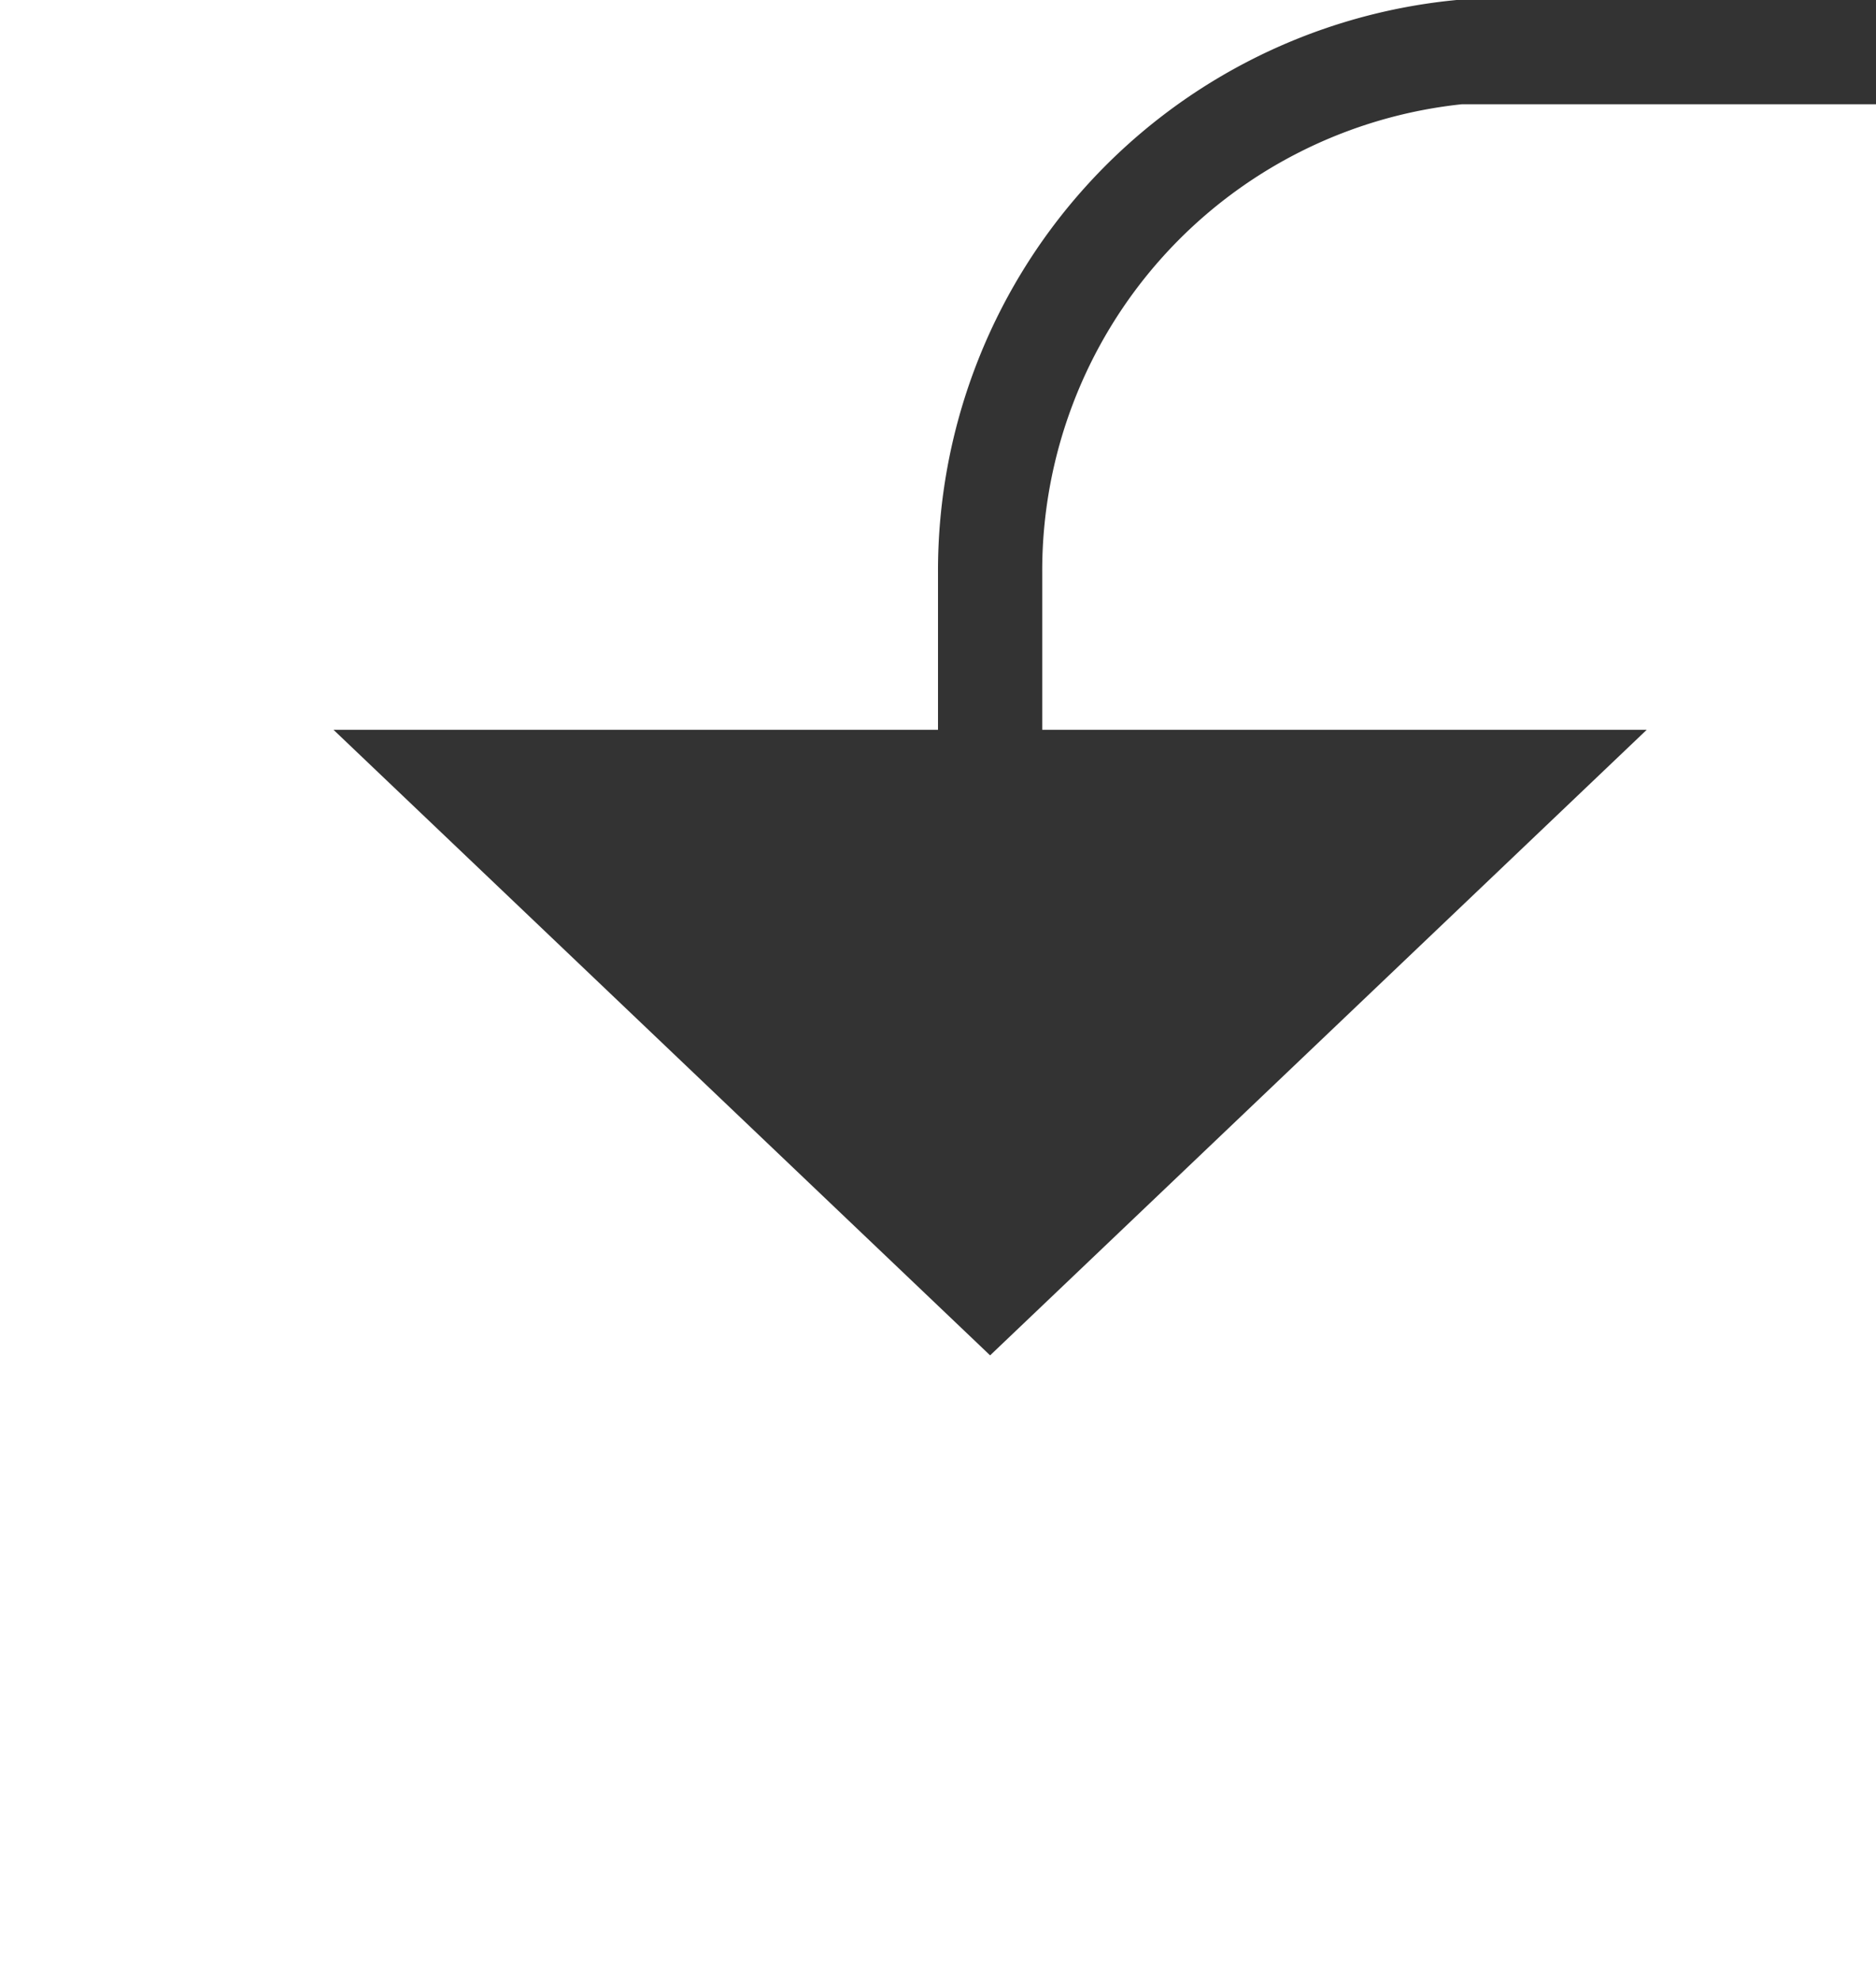 ﻿<?xml version="1.0" encoding="utf-8"?>
<svg version="1.1" xmlns:xlink="http://www.w3.org/1999/xlink" width="18px" height="19px" preserveAspectRatio="xMidYMin meet" viewBox="1172 380  16 19" xmlns="http://www.w3.org/2000/svg">
  <path d="M 1290.5 345  L 1290.5 375  A 5 5 0 0 1 1285.5 380.5 L 1185 380.5  A 5 5 0 0 0 1180.5 385.5 L 1180.5 388  " stroke-width="1" stroke="#333333" fill="none" />
  <path d="M 1174.2 387  L 1180.5 393  L 1186.8 387  L 1174.2 387  Z " fill-rule="nonzero" fill="#333333" stroke="none" />
</svg>